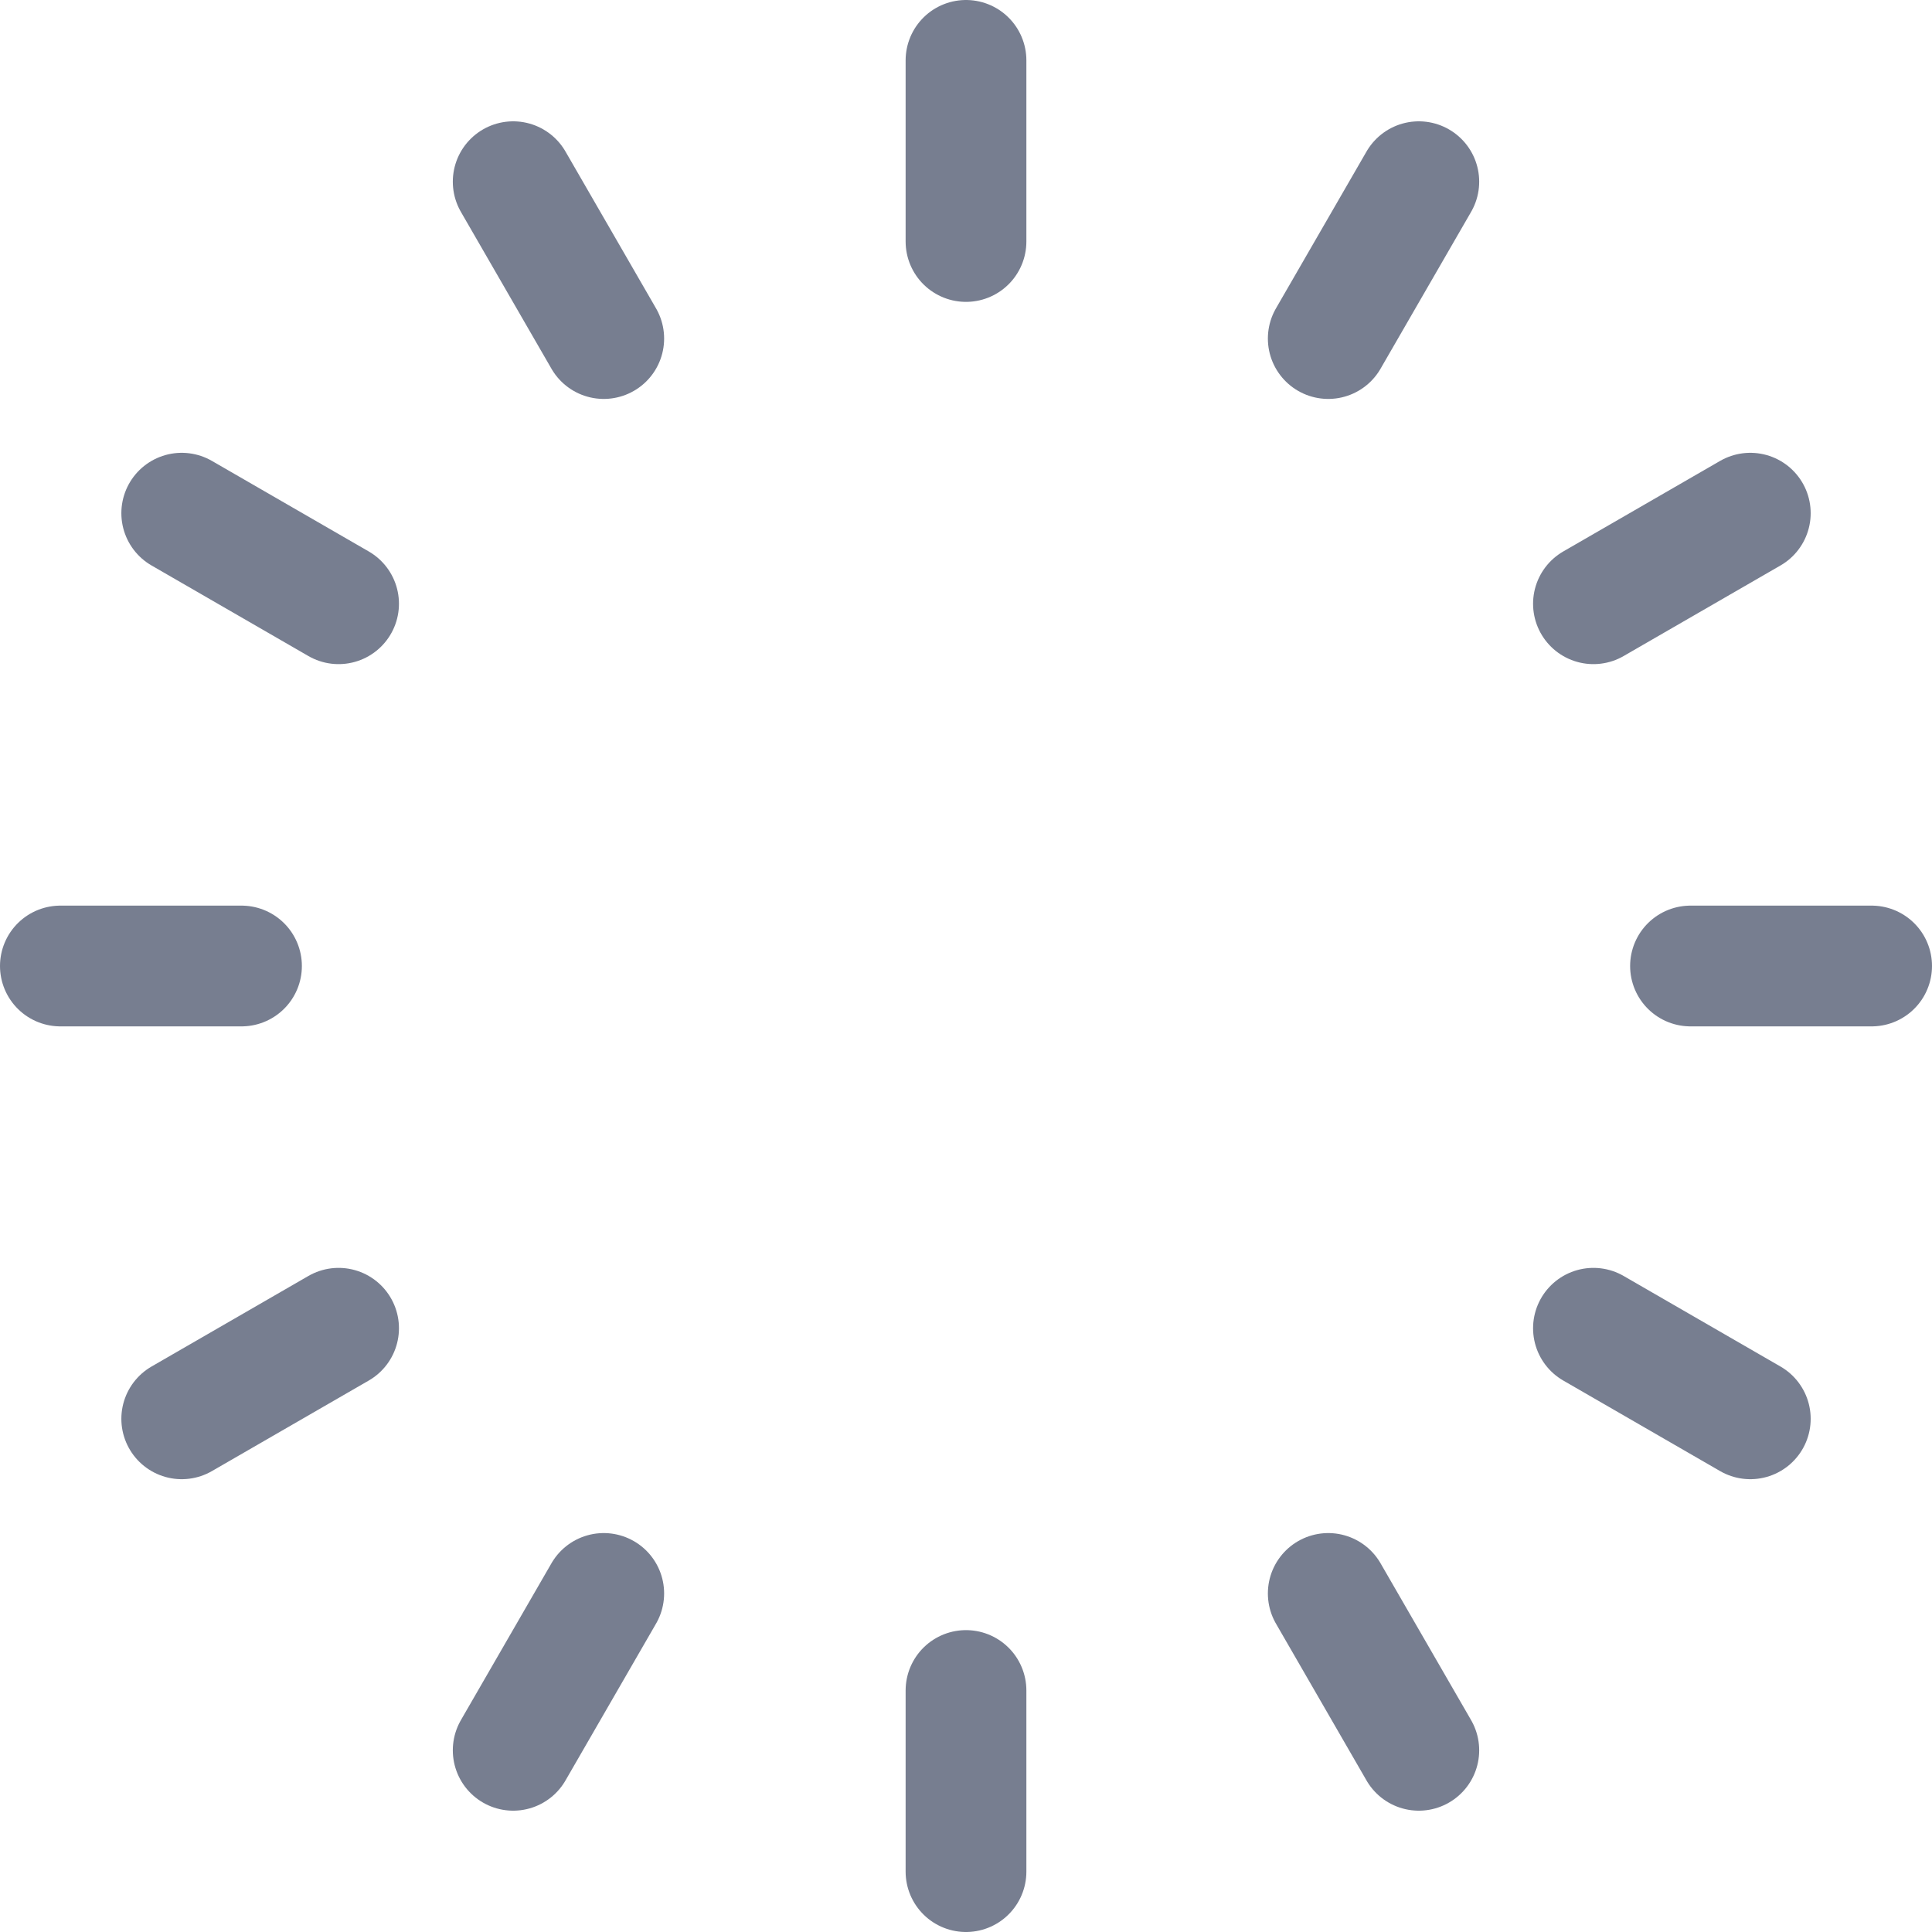 <svg width="64" height="64" viewBox="0 0 64 64" fill="none" xmlns="http://www.w3.org/2000/svg">
<path d="M32 2V8" stroke="#777E90" stroke-width="4" stroke-linecap="round" stroke-linejoin="round"/>
<path d="M47 6.019L44 11.215" stroke="#777E90" stroke-width="4" stroke-linecap="round" stroke-linejoin="round"/>
<path d="M57.981 17L52.785 20" stroke="#777E90" stroke-width="4" stroke-linecap="round" stroke-linejoin="round"/>
<path d="M62 32H56" stroke="#777E90" stroke-width="4" stroke-linecap="round" stroke-linejoin="round"/>
<path d="M57.981 47L52.785 44" stroke="#777E90" stroke-width="4" stroke-linecap="round" stroke-linejoin="round"/>
<path d="M47 57.981L44 52.785" stroke="#777E90" stroke-width="4" stroke-linecap="round" stroke-linejoin="round"/>
<path d="M32 62V56" stroke="#777E90" stroke-width="4" stroke-linecap="round" stroke-linejoin="round"/>
<path d="M17 57.981L20 52.785" stroke="#777E90" stroke-width="4" stroke-linecap="round" stroke-linejoin="round"/>
<path d="M6.02 47L11.216 44" stroke="#777E90" stroke-width="4" stroke-linecap="round" stroke-linejoin="round"/>
<path d="M2 32H8" stroke="#777E90" stroke-width="4" stroke-linecap="round" stroke-linejoin="round"/>
<path d="M6.02 17L11.216 20" stroke="#777E90" stroke-width="4" stroke-linecap="round" stroke-linejoin="round"/>
<path d="M17 6.019L20 11.215" stroke="#777E90" stroke-width="4" stroke-linecap="round" stroke-linejoin="round"/>
</svg>
